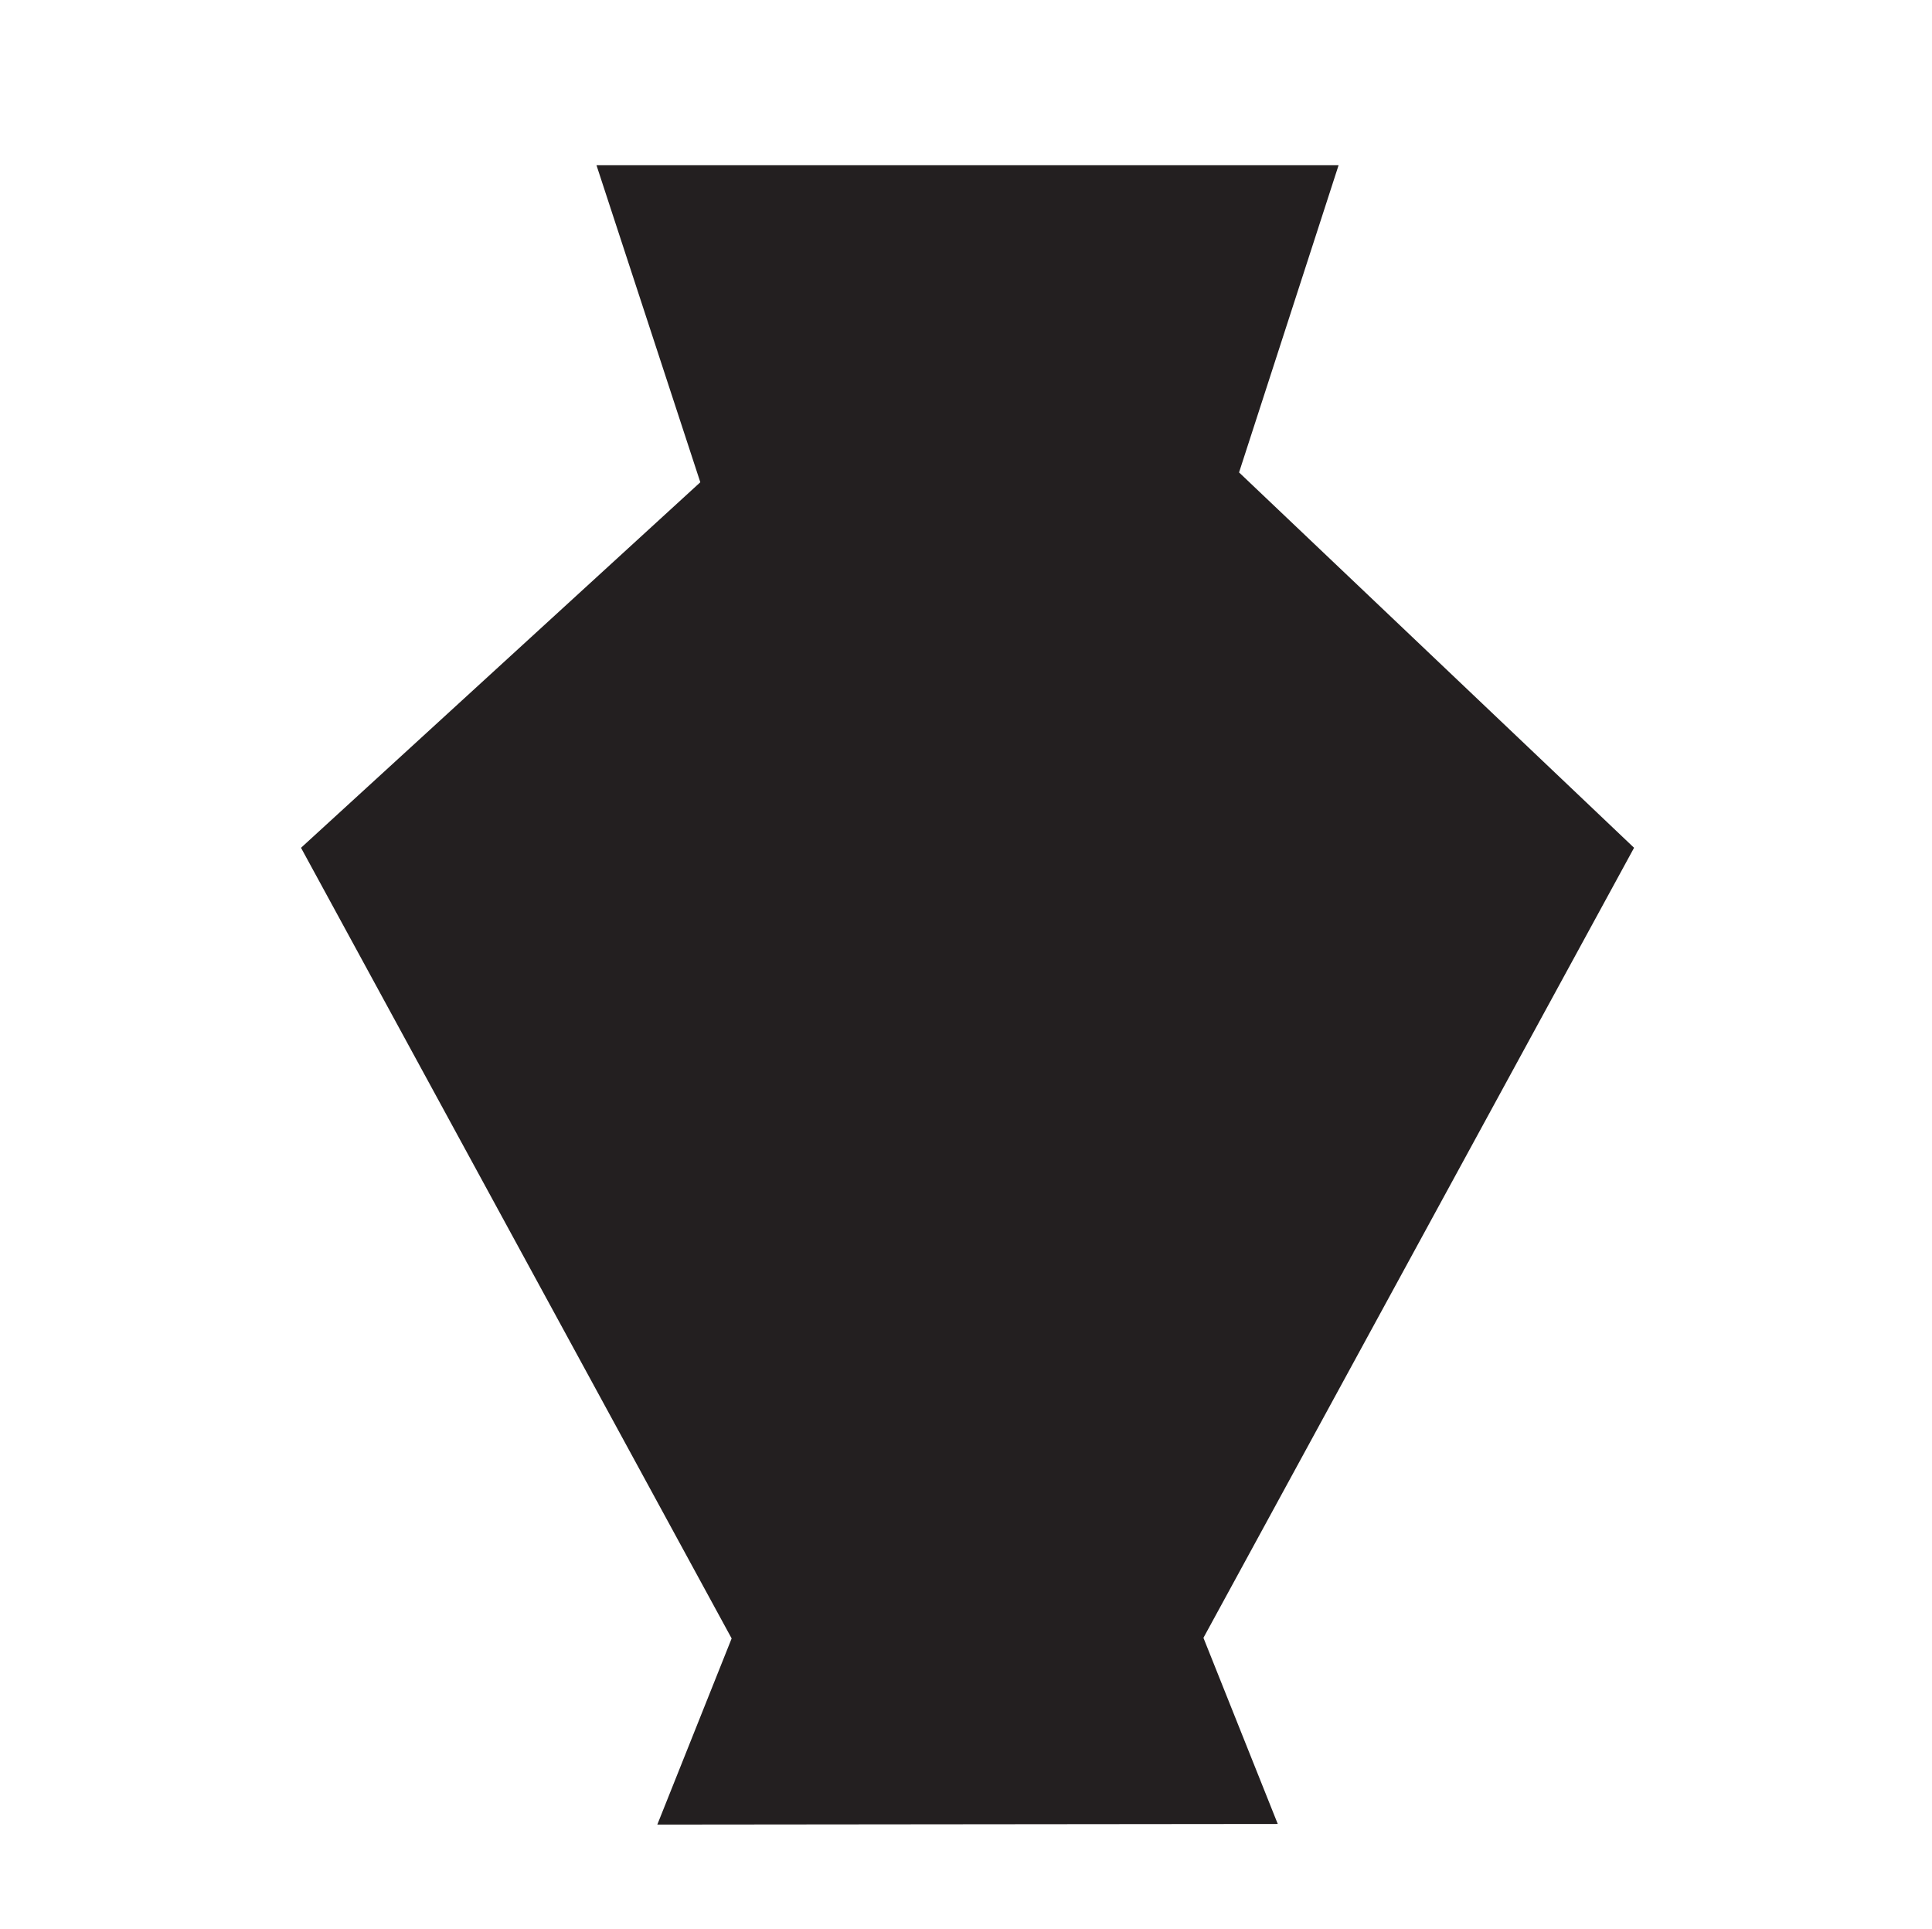 <svg enable-background="new 0 0 314.5 314" viewBox="0 0 314.5 314" xmlns="http://www.w3.org/2000/svg"><path d="m201.7 76.9 16.2-50h-120.8l16.9 51.6-65 59.5 70.1 128.7-12.1 30.3 101-.1-12.1-30.3 70.1-128.6z" fill="#231f20"/></svg>
